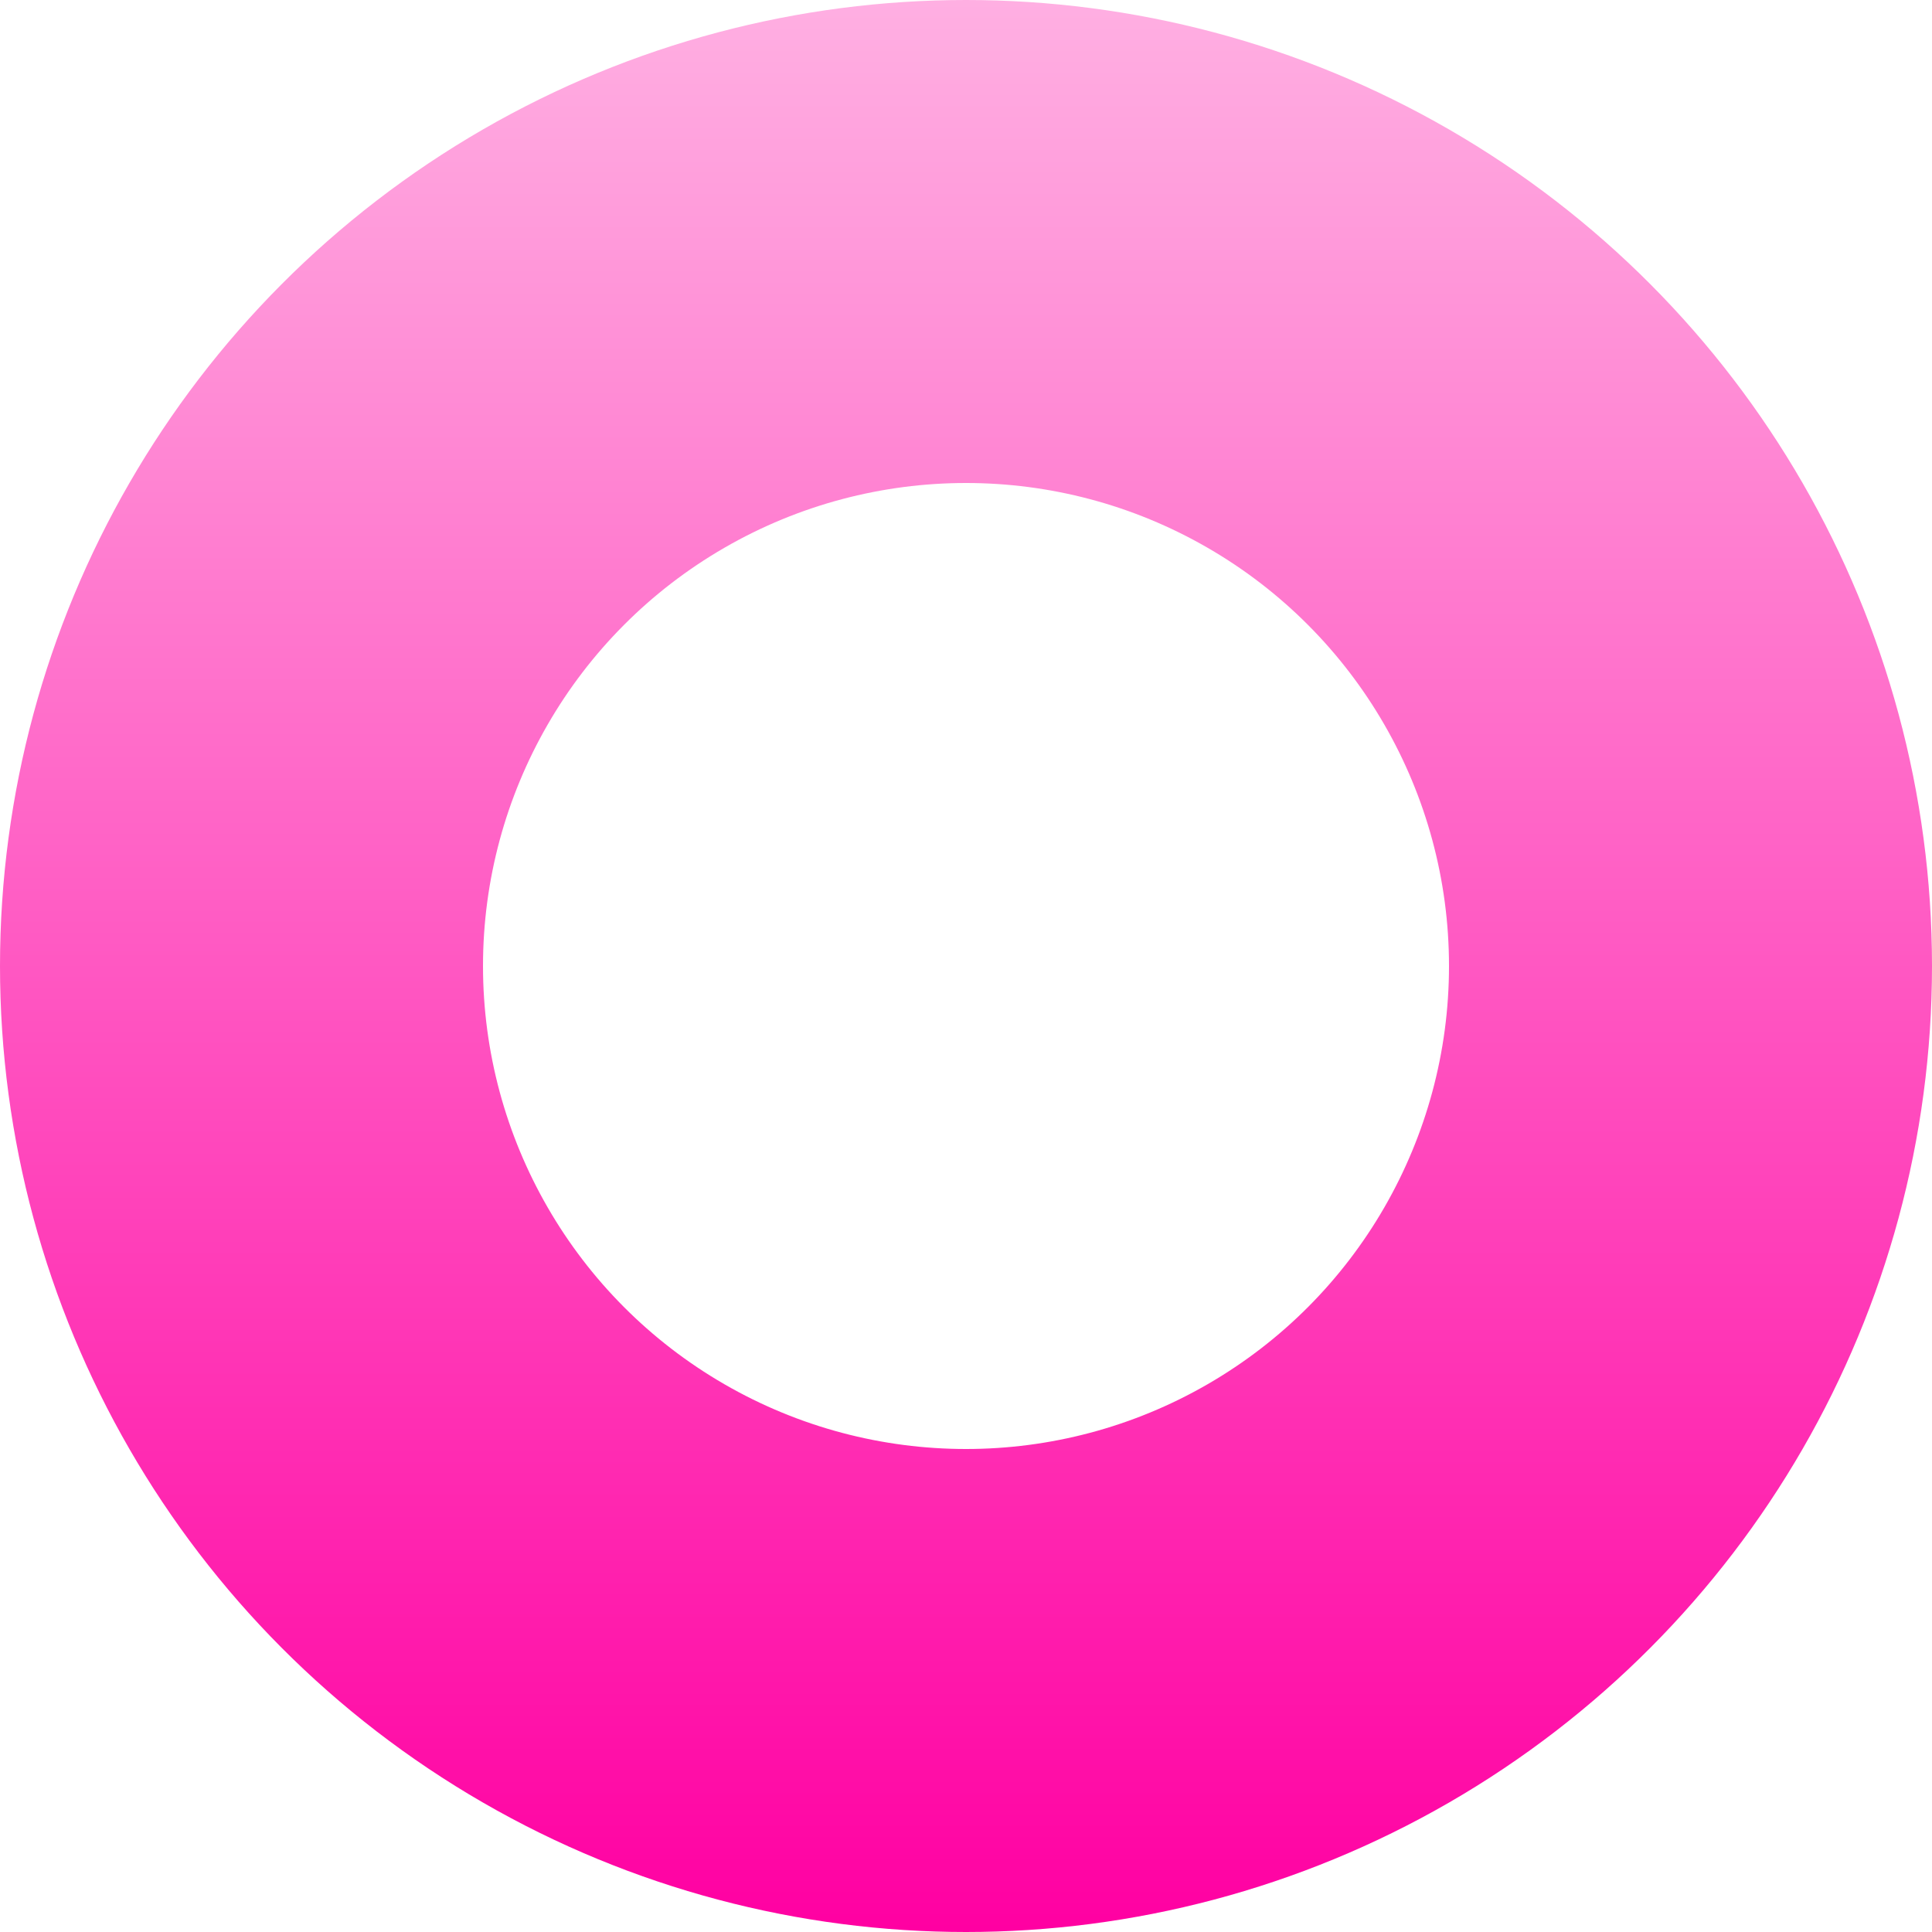 <svg width="12" height="12" viewBox="0 0 12 12" fill="none" xmlns="http://www.w3.org/2000/svg" xmlns:xlink="http://www.w3.org/1999/xlink">
	<desc>
			Created with Pixso.
	</desc>
	<defs>
		<linearGradient x1="6" y1="0" x2="6" y2="12" id="paint_linear_1_260_0" gradientUnits="userSpaceOnUse">
			<stop stop-color="#FFAFE2"/>
			<stop offset="1" stop-color="#FF00A2"/>
		</linearGradient>
	</defs>
	<circle id="Ellipse 11" cx="6" cy="6" r="4.5" stroke="url(#paint_linear_1_260_0)" stroke-opacity="1" stroke-width="3"/>
</svg>
